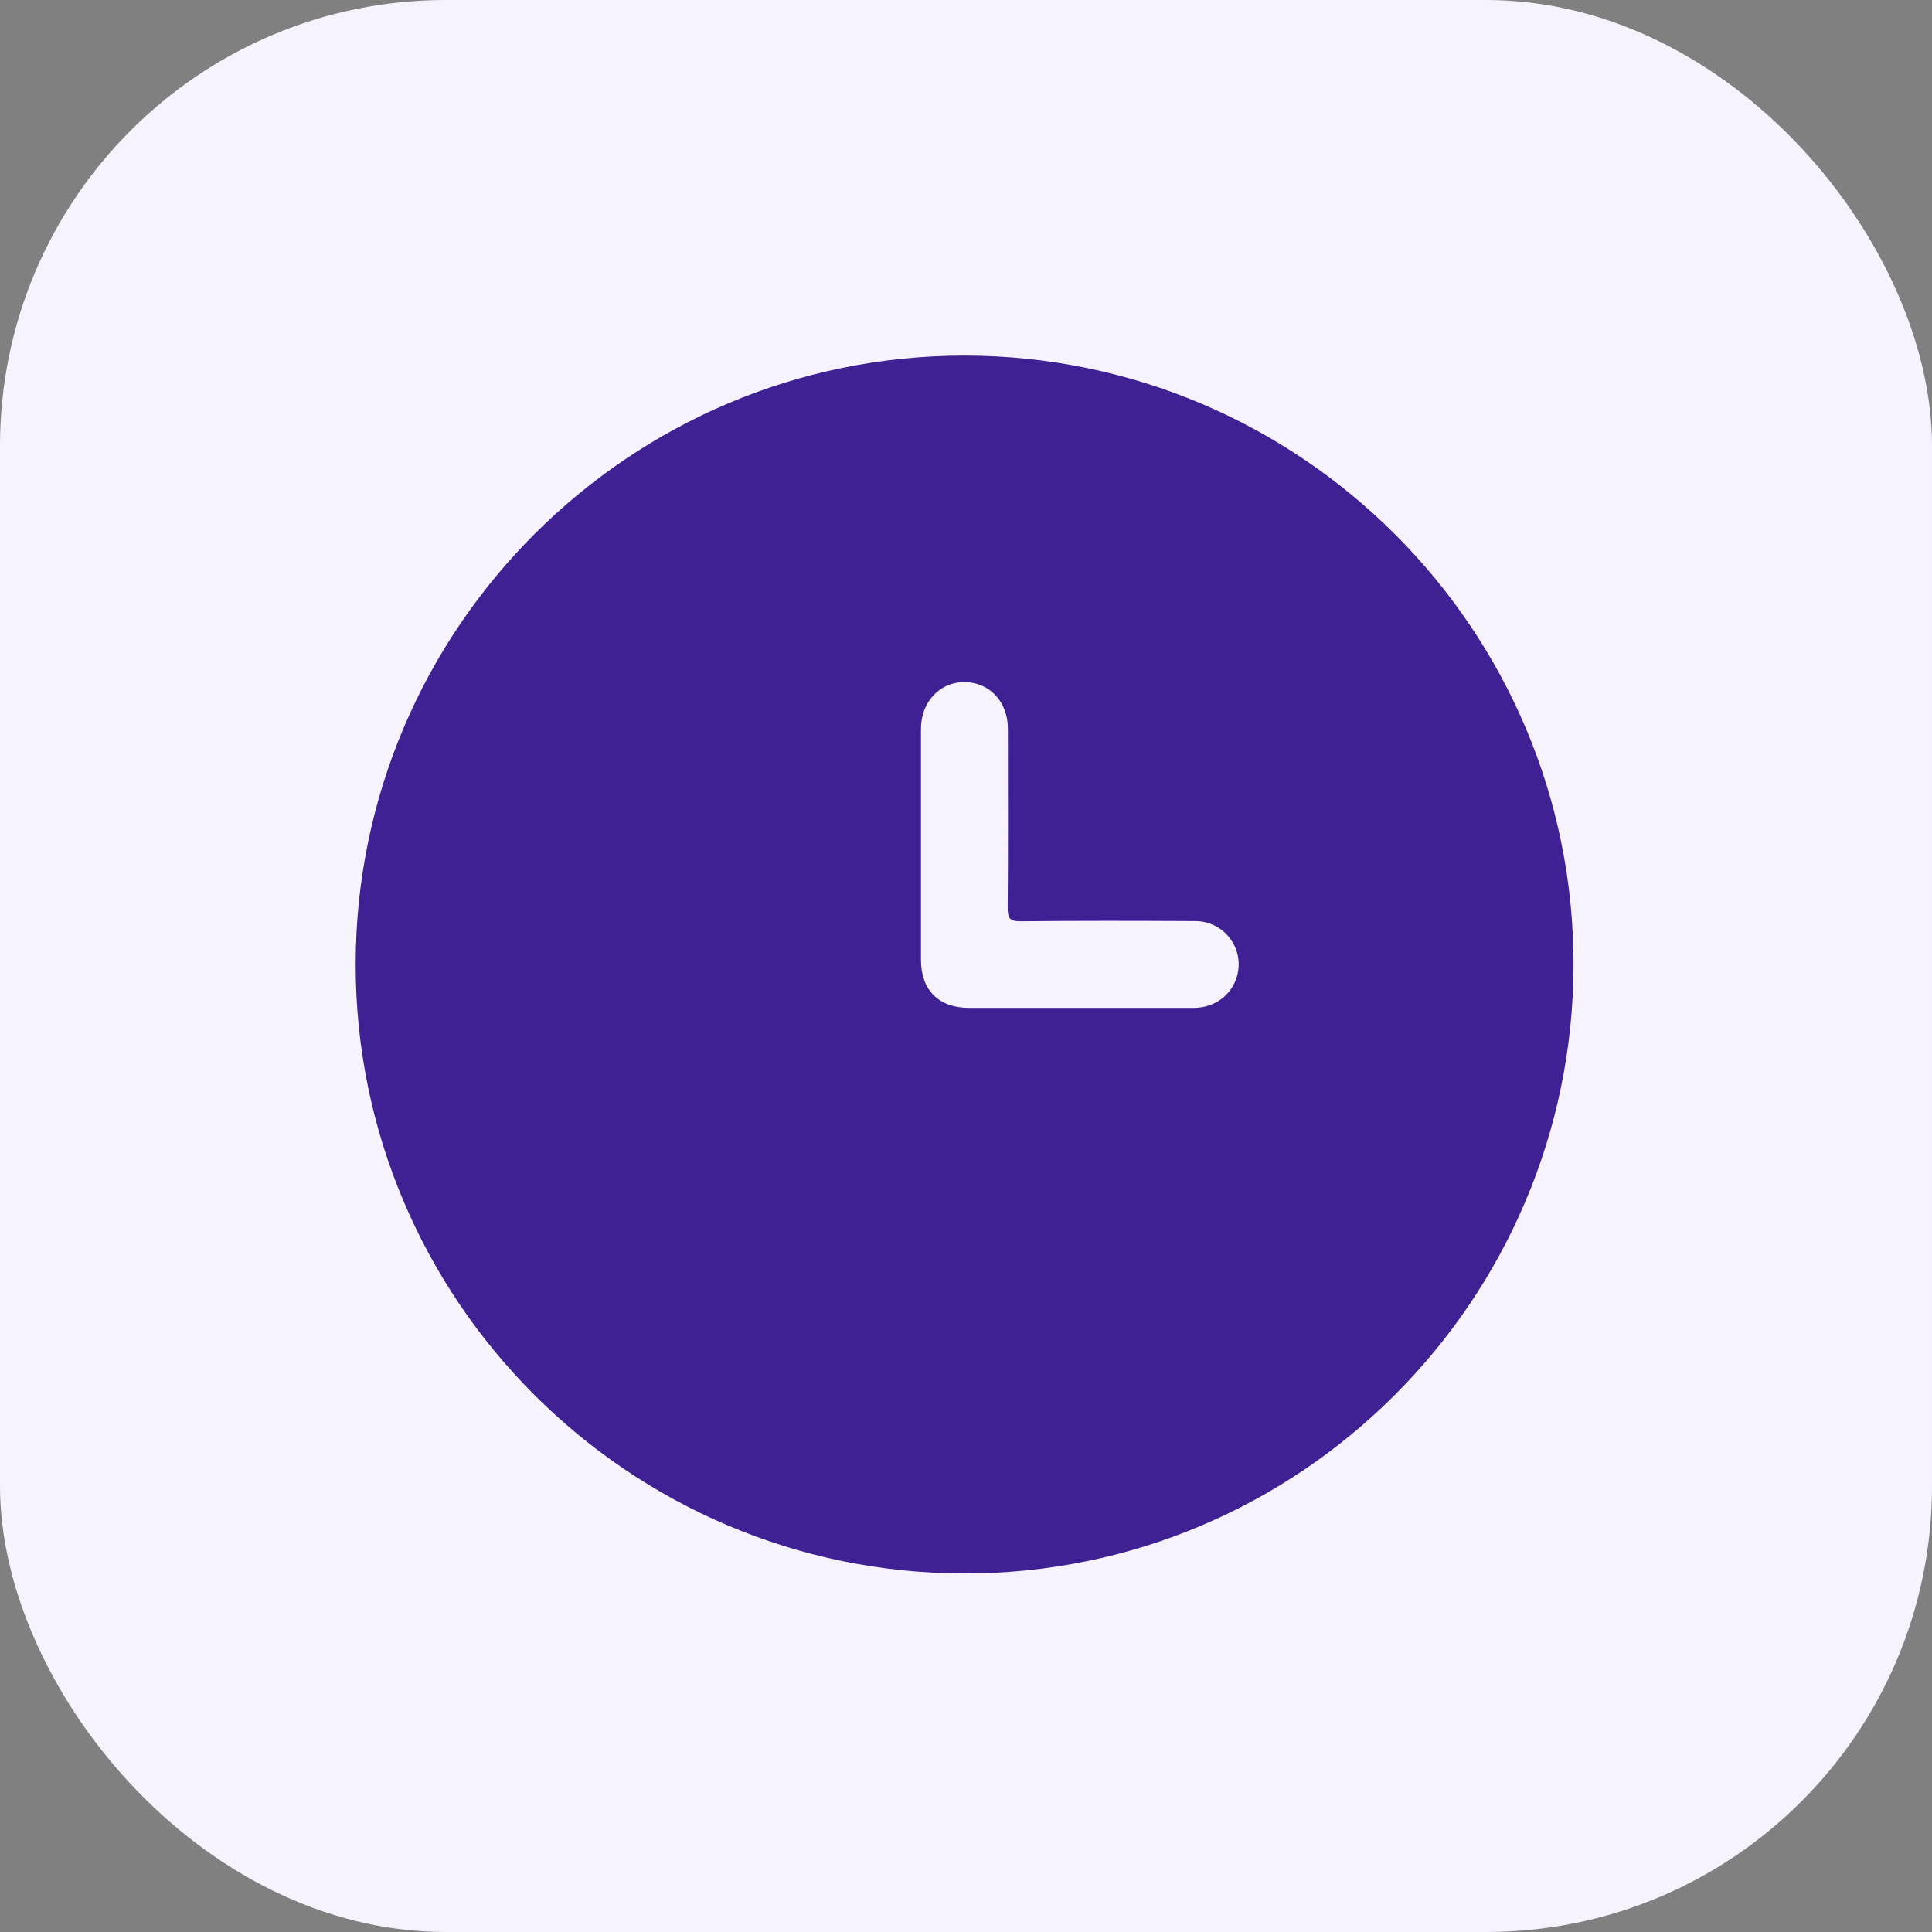 <svg width="52" height="52" viewBox="0 0 52 52" fill="none" xmlns="http://www.w3.org/2000/svg">
<rect x="0" y="0" width="52" height="52" fill="#808080" stroke="none"/>
<rect width="52" height="52" rx="12" fill="#F6F3FF"/>
<path d="M25.976 9.571C16.951 9.558 9.584 16.912 9.573 25.945C9.562 34.979 16.913 42.337 25.947 42.35C34.981 42.364 42.337 35.009 42.351 25.976C42.366 16.942 35.012 9.586 25.976 9.571ZM32.447 27.09C32.317 27.12 32.183 27.132 32.049 27.128C30.063 27.128 28.074 27.128 26.085 27.128C25.268 27.128 24.79 26.652 24.788 25.839C24.788 24.802 24.788 23.766 24.788 22.729C24.788 21.693 24.788 20.657 24.788 19.621C24.788 18.889 25.298 18.35 25.969 18.359C26.639 18.367 27.125 18.892 27.127 19.606C27.127 21.215 27.135 22.824 27.122 24.434C27.122 24.705 27.171 24.799 27.471 24.796C29.035 24.779 30.592 24.783 32.152 24.791C32.439 24.785 32.718 24.886 32.936 25.074C33.153 25.262 33.294 25.523 33.33 25.808C33.366 26.093 33.296 26.382 33.133 26.618C32.97 26.855 32.725 27.022 32.445 27.089L32.447 27.09Z" fill="#3F2194"/>
</svg>
